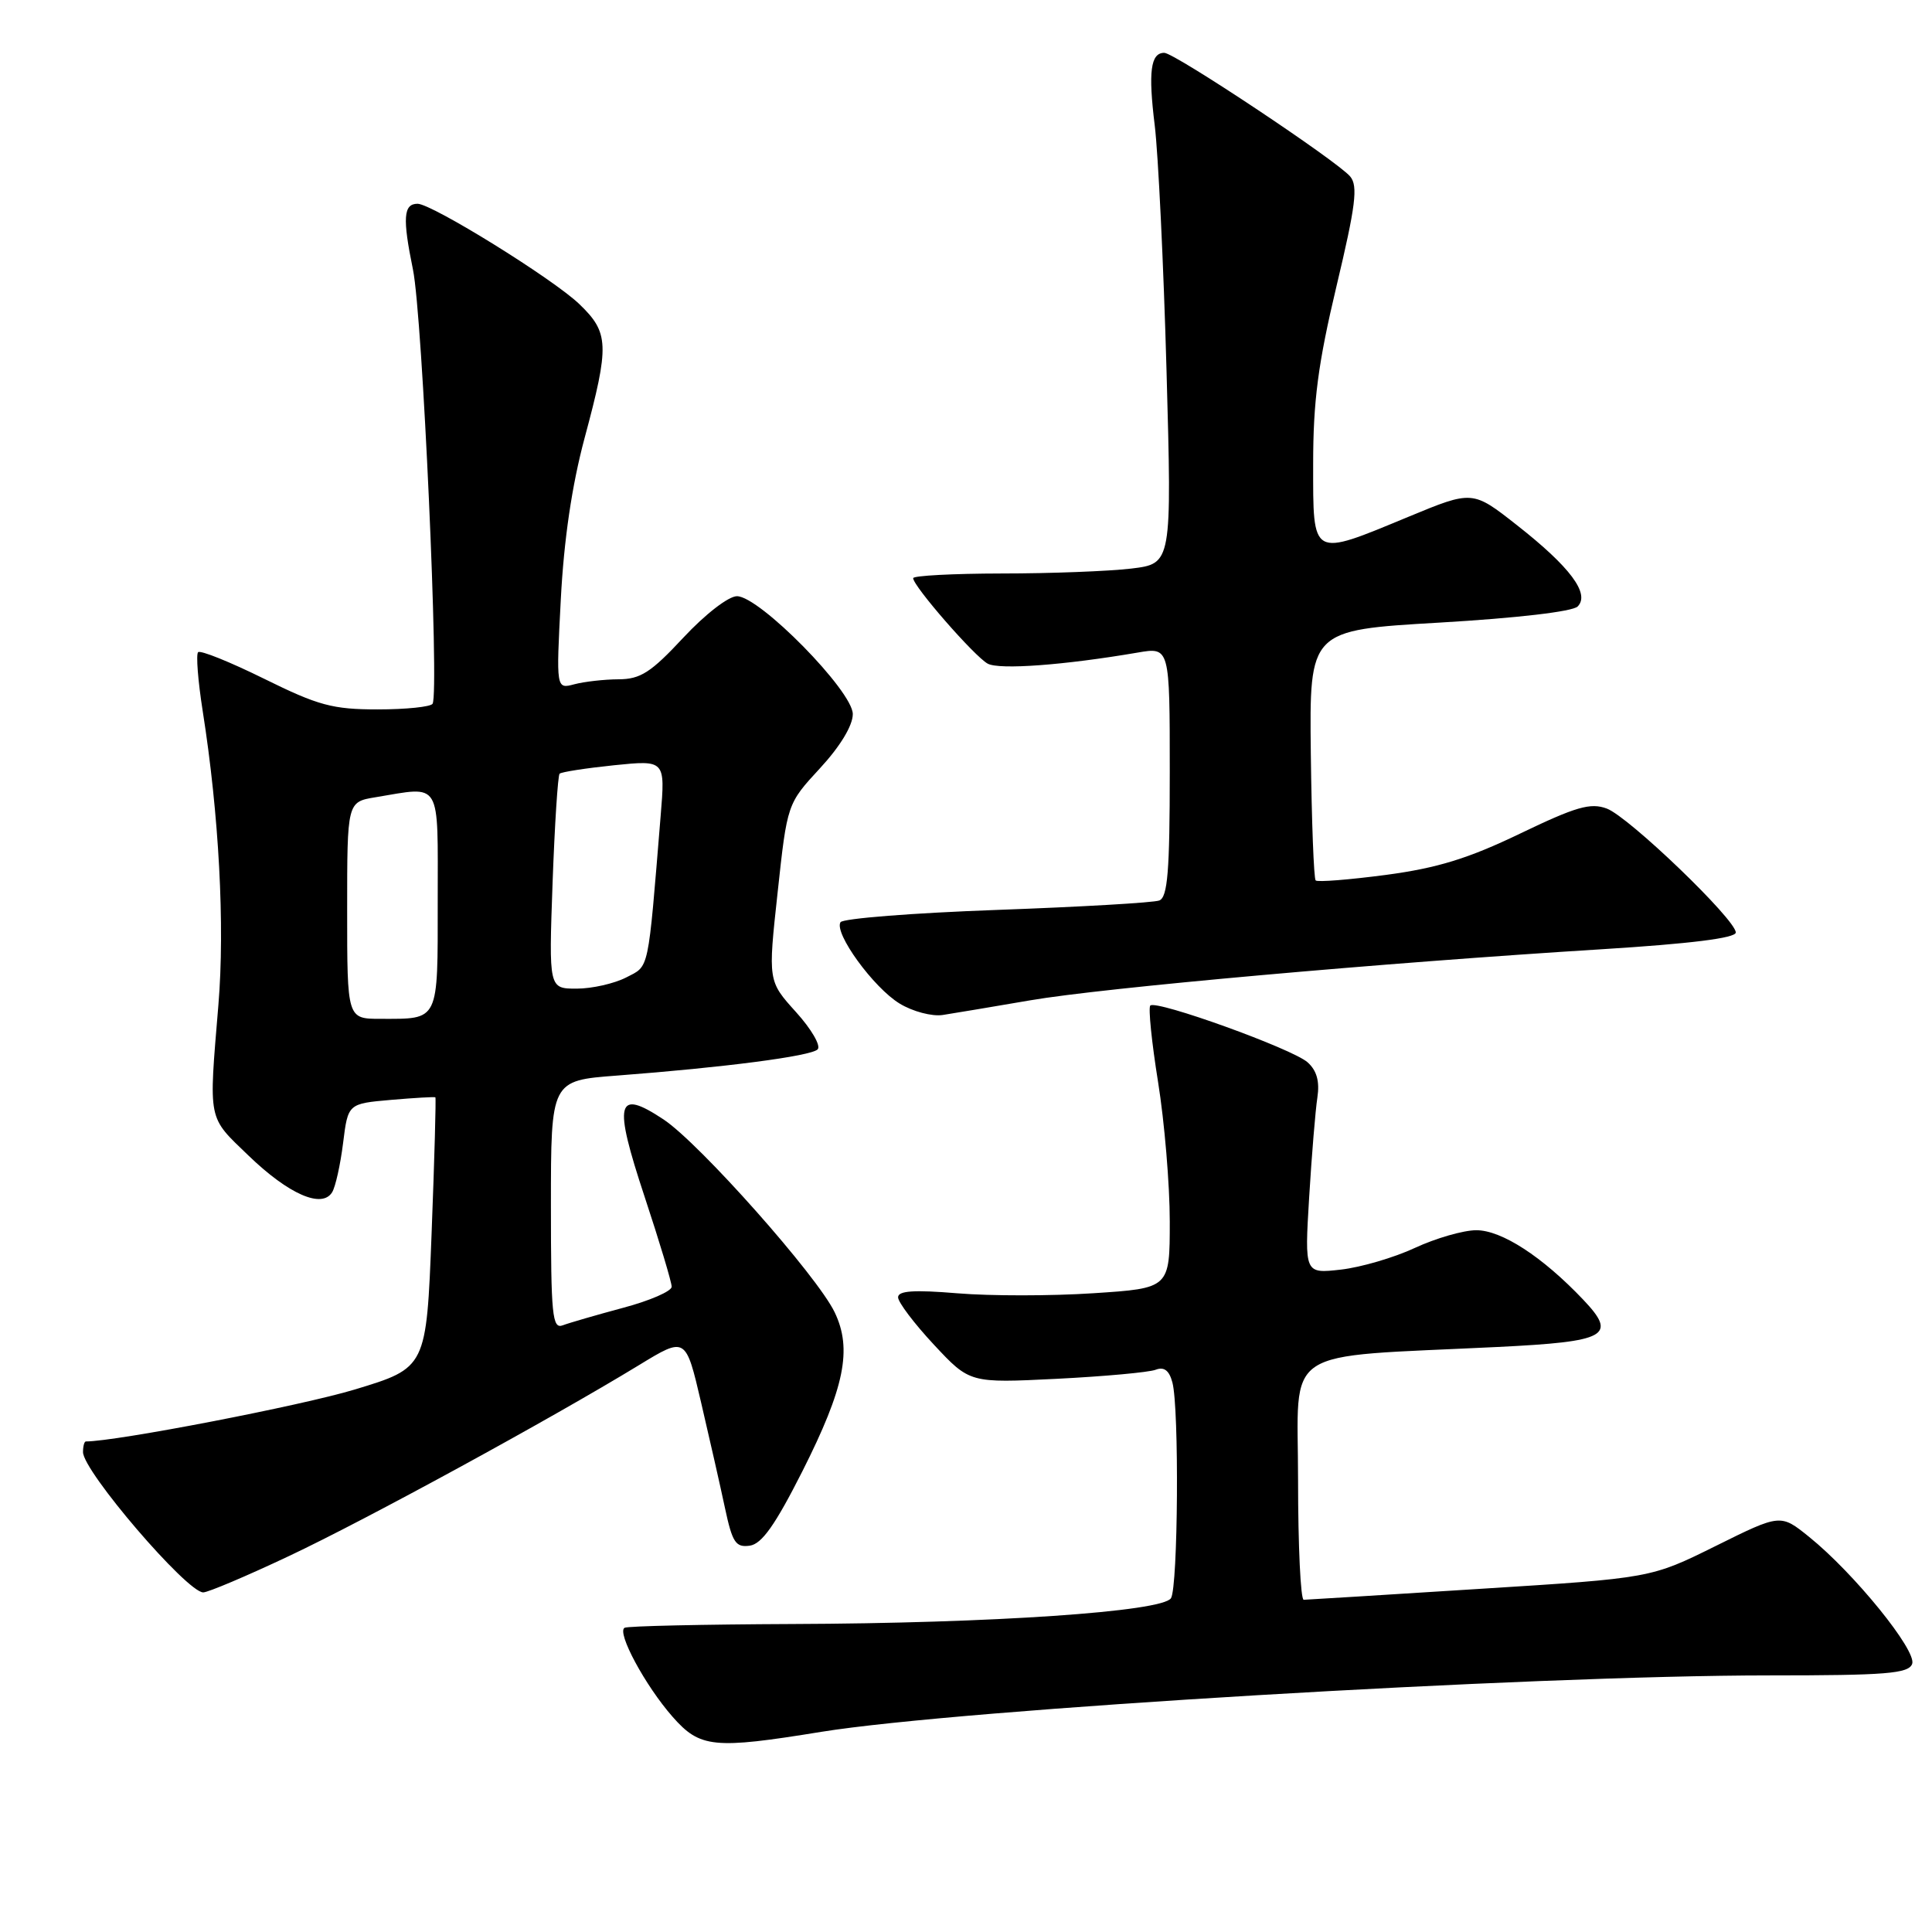 <?xml version="1.0" encoding="UTF-8" standalone="no"?>
<!DOCTYPE svg PUBLIC "-//W3C//DTD SVG 1.1//EN" "http://www.w3.org/Graphics/SVG/1.1/DTD/svg11.dtd" >
<svg xmlns="http://www.w3.org/2000/svg" xmlns:xlink="http://www.w3.org/1999/xlink" version="1.1" viewBox="0 0 256 256">
 <g >
 <path fill="currentColor"
d=" M 108.81 229.48 C 127.21 226.50 202.72 222.00 234.44 222.00 C 249.92 222.00 252.88 221.76 253.37 220.48 C 254.03 218.75 245.68 208.45 239.71 203.64 C 235.93 200.59 235.93 200.59 227.34 204.85 C 218.75 209.11 218.75 209.11 196.12 210.53 C 183.68 211.32 173.16 211.97 172.75 211.98 C 172.34 211.99 172.00 204.84 172.00 196.09 C 172.00 178.13 169.31 179.91 198.46 178.48 C 212.97 177.77 214.34 177.01 209.79 172.22 C 204.36 166.50 198.96 163.00 195.60 163.01 C 193.89 163.02 190.25 164.07 187.49 165.35 C 184.73 166.64 180.31 167.93 177.67 168.23 C 172.86 168.77 172.86 168.77 173.47 158.64 C 173.81 153.06 174.30 147.11 174.56 145.42 C 174.88 143.29 174.48 141.85 173.26 140.76 C 171.26 138.97 153.21 132.46 152.42 133.24 C 152.14 133.53 152.60 138.08 153.45 143.37 C 154.30 148.65 155.00 156.97 155.00 161.84 C 155.00 170.70 155.00 170.70 144.88 171.36 C 139.31 171.73 131.21 171.73 126.88 171.37 C 121.10 170.89 119.00 171.03 119.00 171.90 C 119.00 172.55 121.14 175.38 123.75 178.18 C 128.50 183.27 128.50 183.27 140.01 182.70 C 146.34 182.38 152.24 181.84 153.13 181.50 C 154.25 181.07 154.93 181.59 155.35 183.19 C 156.26 186.59 156.10 210.29 155.16 211.77 C 154.03 213.56 131.43 215.10 105.00 215.19 C 93.17 215.24 83.17 215.46 82.76 215.69 C 81.69 216.29 85.49 223.35 89.11 227.47 C 92.75 231.61 94.54 231.80 108.81 229.48 Z  M 38.30 206.18 C 48.49 201.38 72.97 188.02 84.68 180.88 C 90.86 177.11 90.86 177.11 92.89 185.80 C 94.01 190.59 95.44 196.89 96.06 199.81 C 97.04 204.40 97.48 205.07 99.35 204.81 C 100.95 204.58 102.72 202.07 106.32 194.95 C 111.91 183.87 112.95 178.78 110.60 173.89 C 108.30 169.08 92.68 151.48 87.92 148.33 C 81.67 144.19 81.24 145.97 85.42 158.59 C 87.39 164.54 89.00 169.90 89.00 170.50 C 89.00 171.09 86.11 172.35 82.57 173.29 C 79.04 174.24 75.44 175.28 74.57 175.61 C 73.18 176.14 73.00 174.31 73.00 159.70 C 73.00 143.18 73.00 143.18 81.75 142.52 C 95.96 141.44 107.44 139.95 108.34 139.05 C 108.81 138.59 107.52 136.36 105.47 134.10 C 101.76 129.99 101.76 129.99 103.04 118.25 C 104.31 106.50 104.31 106.50 108.66 101.79 C 111.33 98.90 113.00 96.14 113.00 94.62 C 113.00 91.58 100.64 79.00 97.65 79.00 C 96.53 79.00 93.44 81.39 90.54 84.50 C 86.25 89.11 84.86 90.00 81.96 90.01 C 80.06 90.02 77.42 90.32 76.10 90.67 C 73.69 91.31 73.69 91.31 74.31 79.41 C 74.72 71.52 75.78 64.31 77.46 58.05 C 80.78 45.70 80.71 44.08 76.75 40.28 C 73.24 36.92 57.24 27.01 55.33 27.00 C 53.45 27.00 53.32 28.90 54.72 35.72 C 55.98 41.83 58.23 91.67 57.32 93.25 C 57.08 93.66 53.81 94.00 50.05 94.00 C 44.08 94.00 42.18 93.49 35.00 89.94 C 30.48 87.71 26.54 86.12 26.25 86.42 C 25.96 86.71 26.23 90.22 26.86 94.22 C 29.02 107.93 29.81 122.68 28.94 133.14 C 27.65 148.78 27.46 147.85 32.97 153.16 C 38.26 158.25 42.66 160.18 44.01 157.98 C 44.45 157.27 45.10 154.34 45.46 151.47 C 46.11 146.24 46.11 146.24 51.81 145.74 C 54.94 145.47 57.58 145.32 57.69 145.40 C 57.79 145.48 57.57 153.58 57.19 163.39 C 56.50 181.24 56.50 181.24 47.00 184.12 C 39.93 186.26 15.38 191.00 11.38 191.00 C 11.17 191.00 11.00 191.63 11.00 192.41 C 11.00 194.94 24.77 211.00 26.93 211.00 C 27.57 211.00 32.69 208.83 38.30 206.18 Z  M 136.50 132.55 C 146.13 130.89 183.20 127.58 212.25 125.78 C 223.97 125.05 230.00 124.30 230.00 123.56 C 230.00 121.85 215.83 108.23 212.91 107.14 C 210.75 106.33 208.83 106.89 201.41 110.46 C 194.55 113.76 190.46 115.02 183.64 115.93 C 178.76 116.57 174.57 116.91 174.33 116.66 C 174.09 116.42 173.80 108.86 173.69 99.86 C 173.50 83.50 173.50 83.50 190.71 82.50 C 200.98 81.90 208.38 81.04 209.05 80.36 C 210.71 78.68 208.06 75.13 201.02 69.60 C 195.12 64.96 195.12 64.96 186.62 68.48 C 173.67 73.84 174.00 74.03 174.00 61.47 C 174.00 53.17 174.65 48.18 177.09 37.93 C 179.64 27.23 179.96 24.65 178.91 23.39 C 177.22 21.36 155.64 7.00 154.27 7.00 C 152.46 7.00 152.13 9.51 153.01 16.63 C 153.47 20.41 154.18 35.02 154.57 49.09 C 155.28 74.69 155.28 74.69 149.89 75.34 C 146.93 75.69 139.21 75.99 132.75 75.99 C 126.29 76.00 121.00 76.28 121.00 76.61 C 121.00 77.67 129.15 87.01 130.88 87.94 C 132.43 88.77 140.99 88.14 150.75 86.47 C 155.00 85.74 155.00 85.74 155.00 102.27 C 155.00 115.42 154.72 118.89 153.61 119.32 C 152.85 119.61 143.16 120.17 132.08 120.57 C 121.00 120.97 111.68 121.70 111.37 122.20 C 110.49 123.64 115.75 130.88 119.21 132.98 C 120.93 134.03 123.50 134.71 124.92 134.49 C 126.34 134.27 131.55 133.40 136.50 132.55 Z  M 46.00 120.63 C 46.00 106.26 46.00 106.26 49.75 105.64 C 58.60 104.18 58.00 103.18 58.00 119.39 C 58.00 135.52 58.25 135.00 50.42 135.00 C 46.00 135.00 46.00 135.00 46.00 120.63 Z  M 73.22 116.97 C 73.50 109.25 73.92 102.75 74.15 102.52 C 74.38 102.29 77.62 101.79 81.36 101.40 C 88.15 100.71 88.15 100.71 87.54 108.10 C 85.82 129.10 86.07 127.91 82.97 129.52 C 81.39 130.33 78.44 131.00 76.41 131.00 C 72.72 131.00 72.72 131.00 73.22 116.97 Z "/>
</g>
</svg>